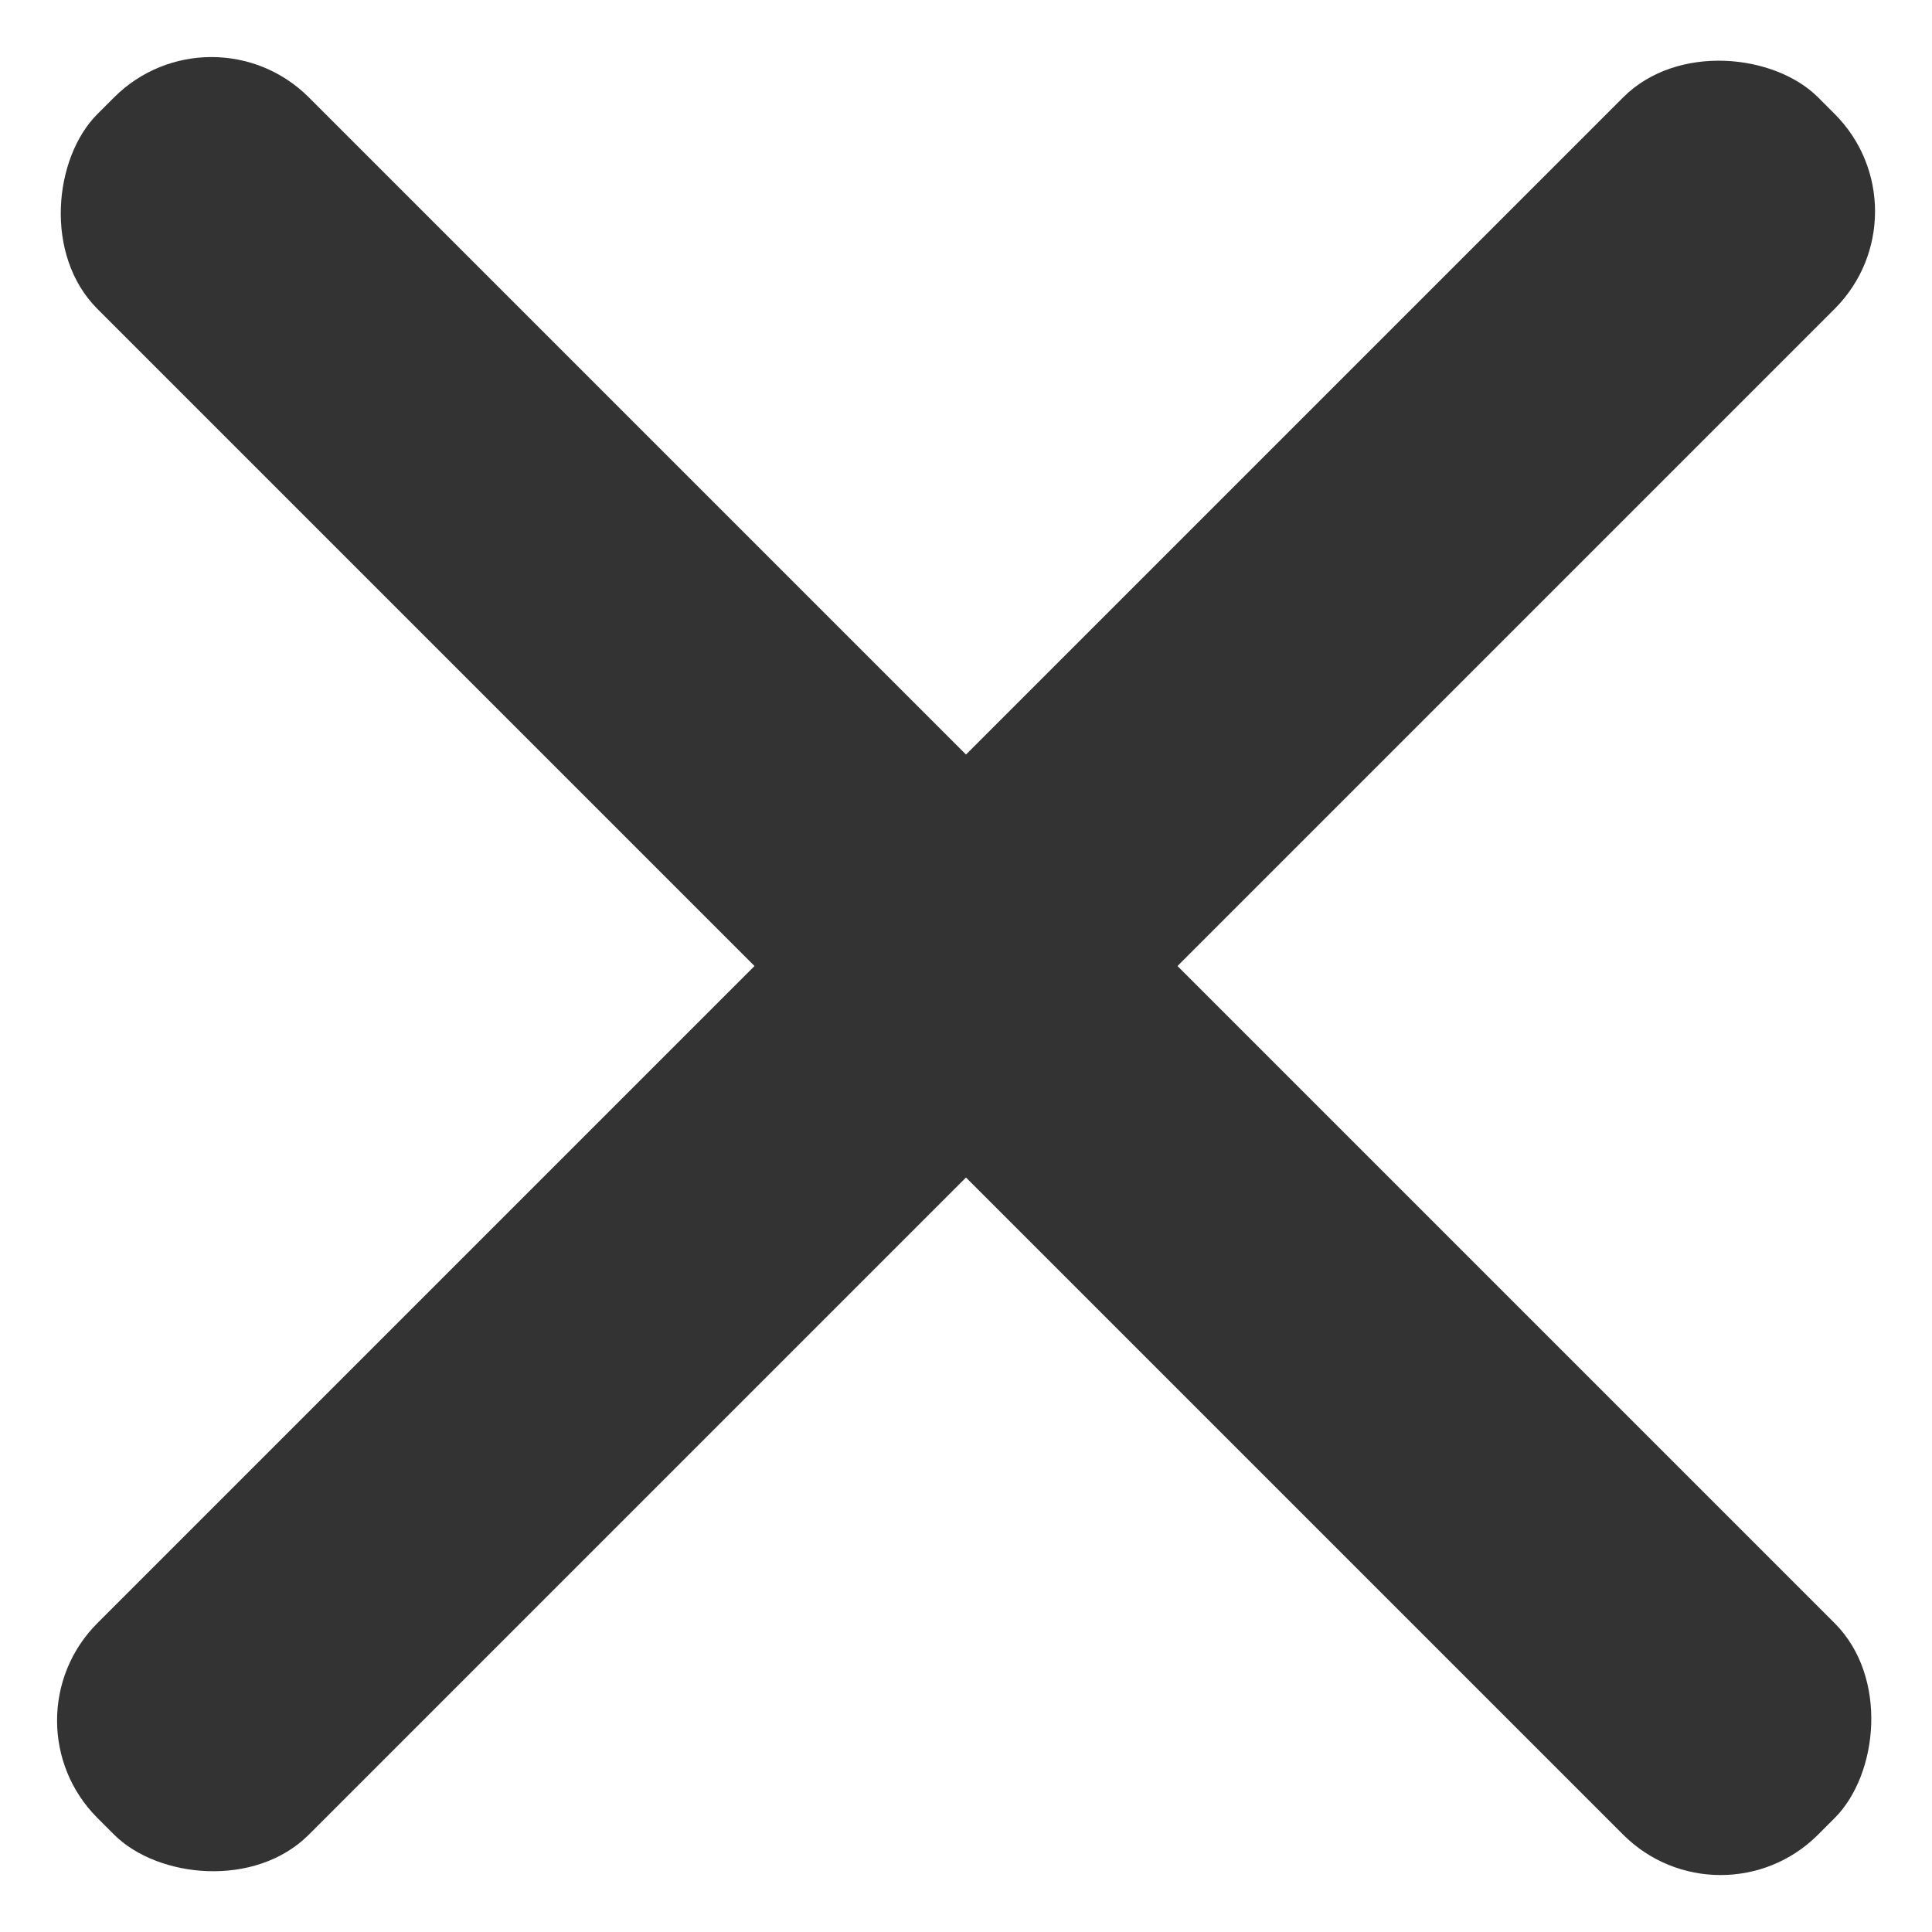 <svg xmlns="http://www.w3.org/2000/svg" width="14.024" height="14.024" viewBox="0 0 14.024 14.024">
  <g id="icono-cerrar" transform="translate(-82 -125)">
    <rect id="line" width="17.663" height="2.171" rx="1" transform="translate(82 137.489) rotate(-45)" fill="#333"/>
    <rect id="line-2" data-name="line" width="17.663" height="2.171" rx="1" transform="translate(83.535 125) rotate(45)" fill="#333"/>
  </g>
</svg>
